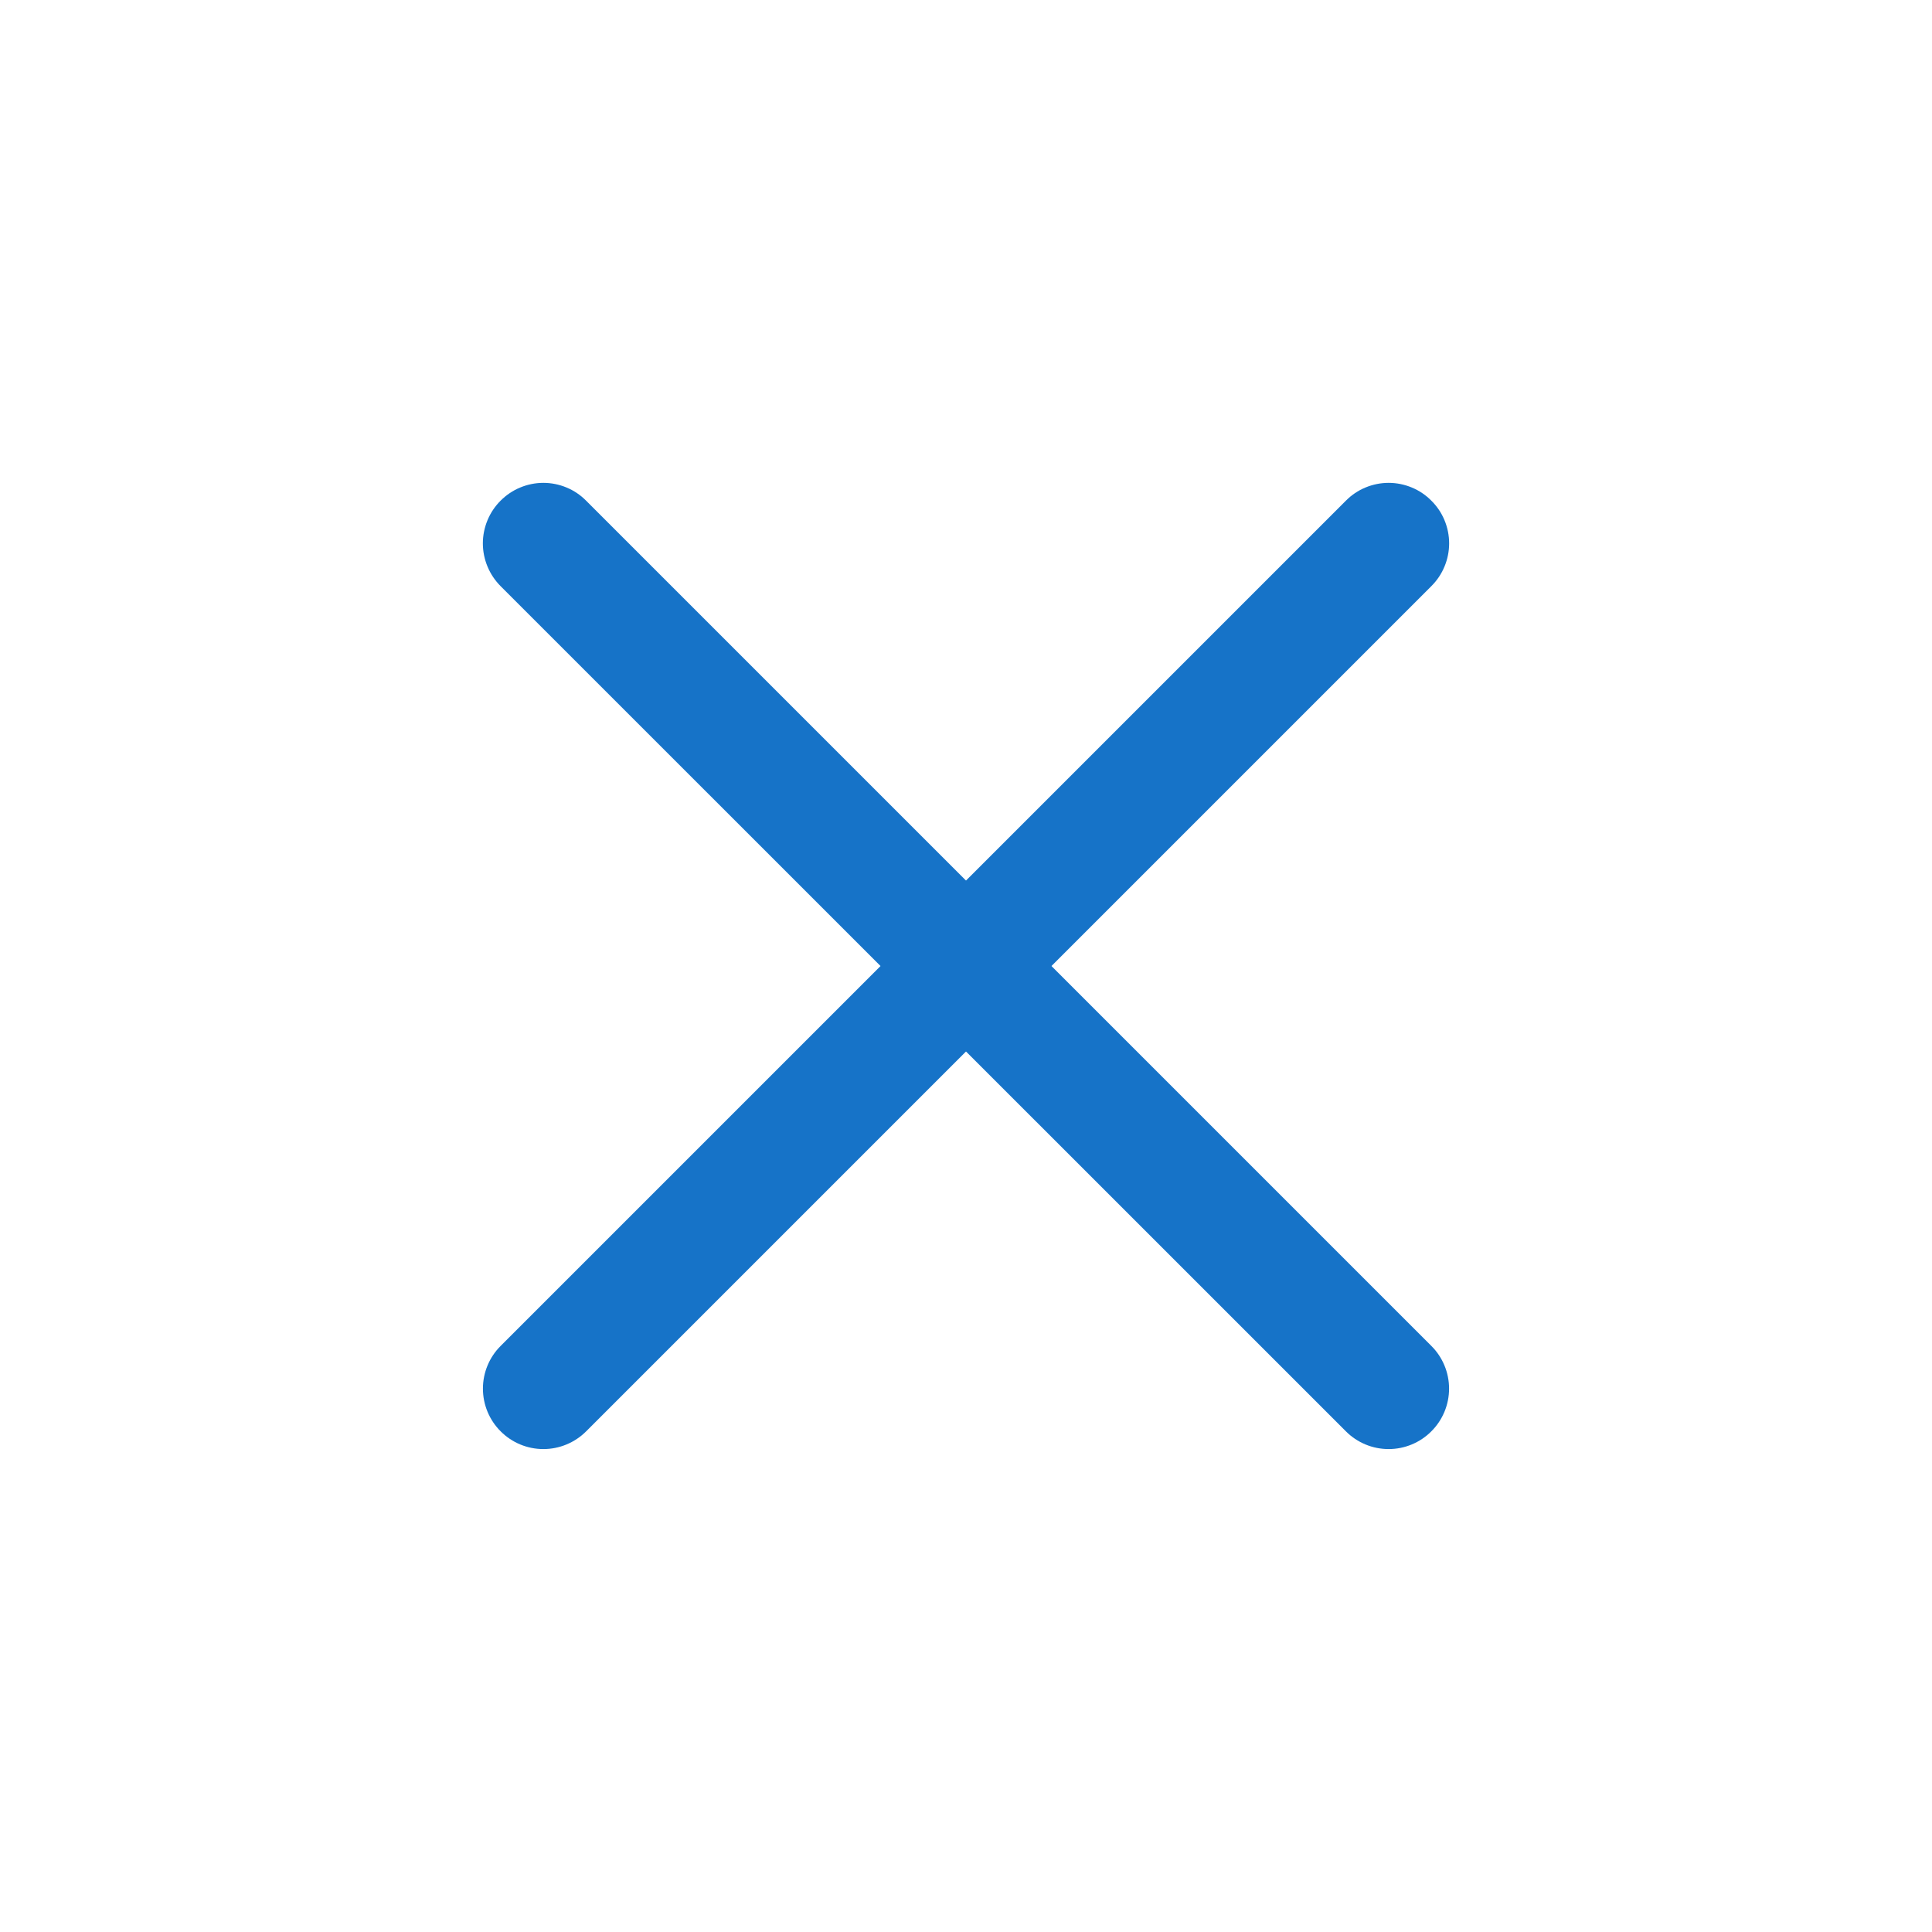 <svg width="28" height="28" viewBox="0 0 28 28" fill="none" xmlns="http://www.w3.org/2000/svg">
<path fill-rule="evenodd" clip-rule="evenodd" d="M20.744 7.256C20.826 7.337 20.891 7.433 20.935 7.54C20.979 7.646 21.002 7.76 21.002 7.875C21.002 7.99 20.979 8.104 20.935 8.21C20.891 8.317 20.826 8.413 20.744 8.495L8.495 20.744C8.33 20.909 8.107 21.001 7.875 21.001C7.643 21.001 7.42 20.909 7.256 20.744C7.091 20.58 6.999 20.357 6.999 20.125C6.999 19.893 7.091 19.67 7.256 19.506L19.506 7.256C19.587 7.174 19.683 7.109 19.79 7.065C19.896 7.021 20.01 6.998 20.125 6.998C20.24 6.998 20.354 7.021 20.46 7.065C20.567 7.109 20.663 7.174 20.744 7.256Z" fill="#1673C8"/>
<path fill-rule="evenodd" clip-rule="evenodd" d="M7.255 7.256C7.174 7.337 7.109 7.433 7.065 7.54C7.021 7.646 6.998 7.76 6.998 7.875C6.998 7.99 7.021 8.104 7.065 8.21C7.109 8.317 7.174 8.413 7.255 8.495L19.506 20.744C19.67 20.909 19.893 21.001 20.125 21.001C20.357 21.001 20.58 20.909 20.744 20.744C20.909 20.58 21.001 20.357 21.001 20.125C21.001 19.893 20.909 19.67 20.744 19.506L8.494 7.256C8.413 7.174 8.317 7.109 8.21 7.065C8.104 7.021 7.99 6.998 7.875 6.998C7.76 6.998 7.646 7.021 7.54 7.065C7.433 7.109 7.337 7.174 7.255 7.256Z" fill="#1673C8"/>
</svg>
